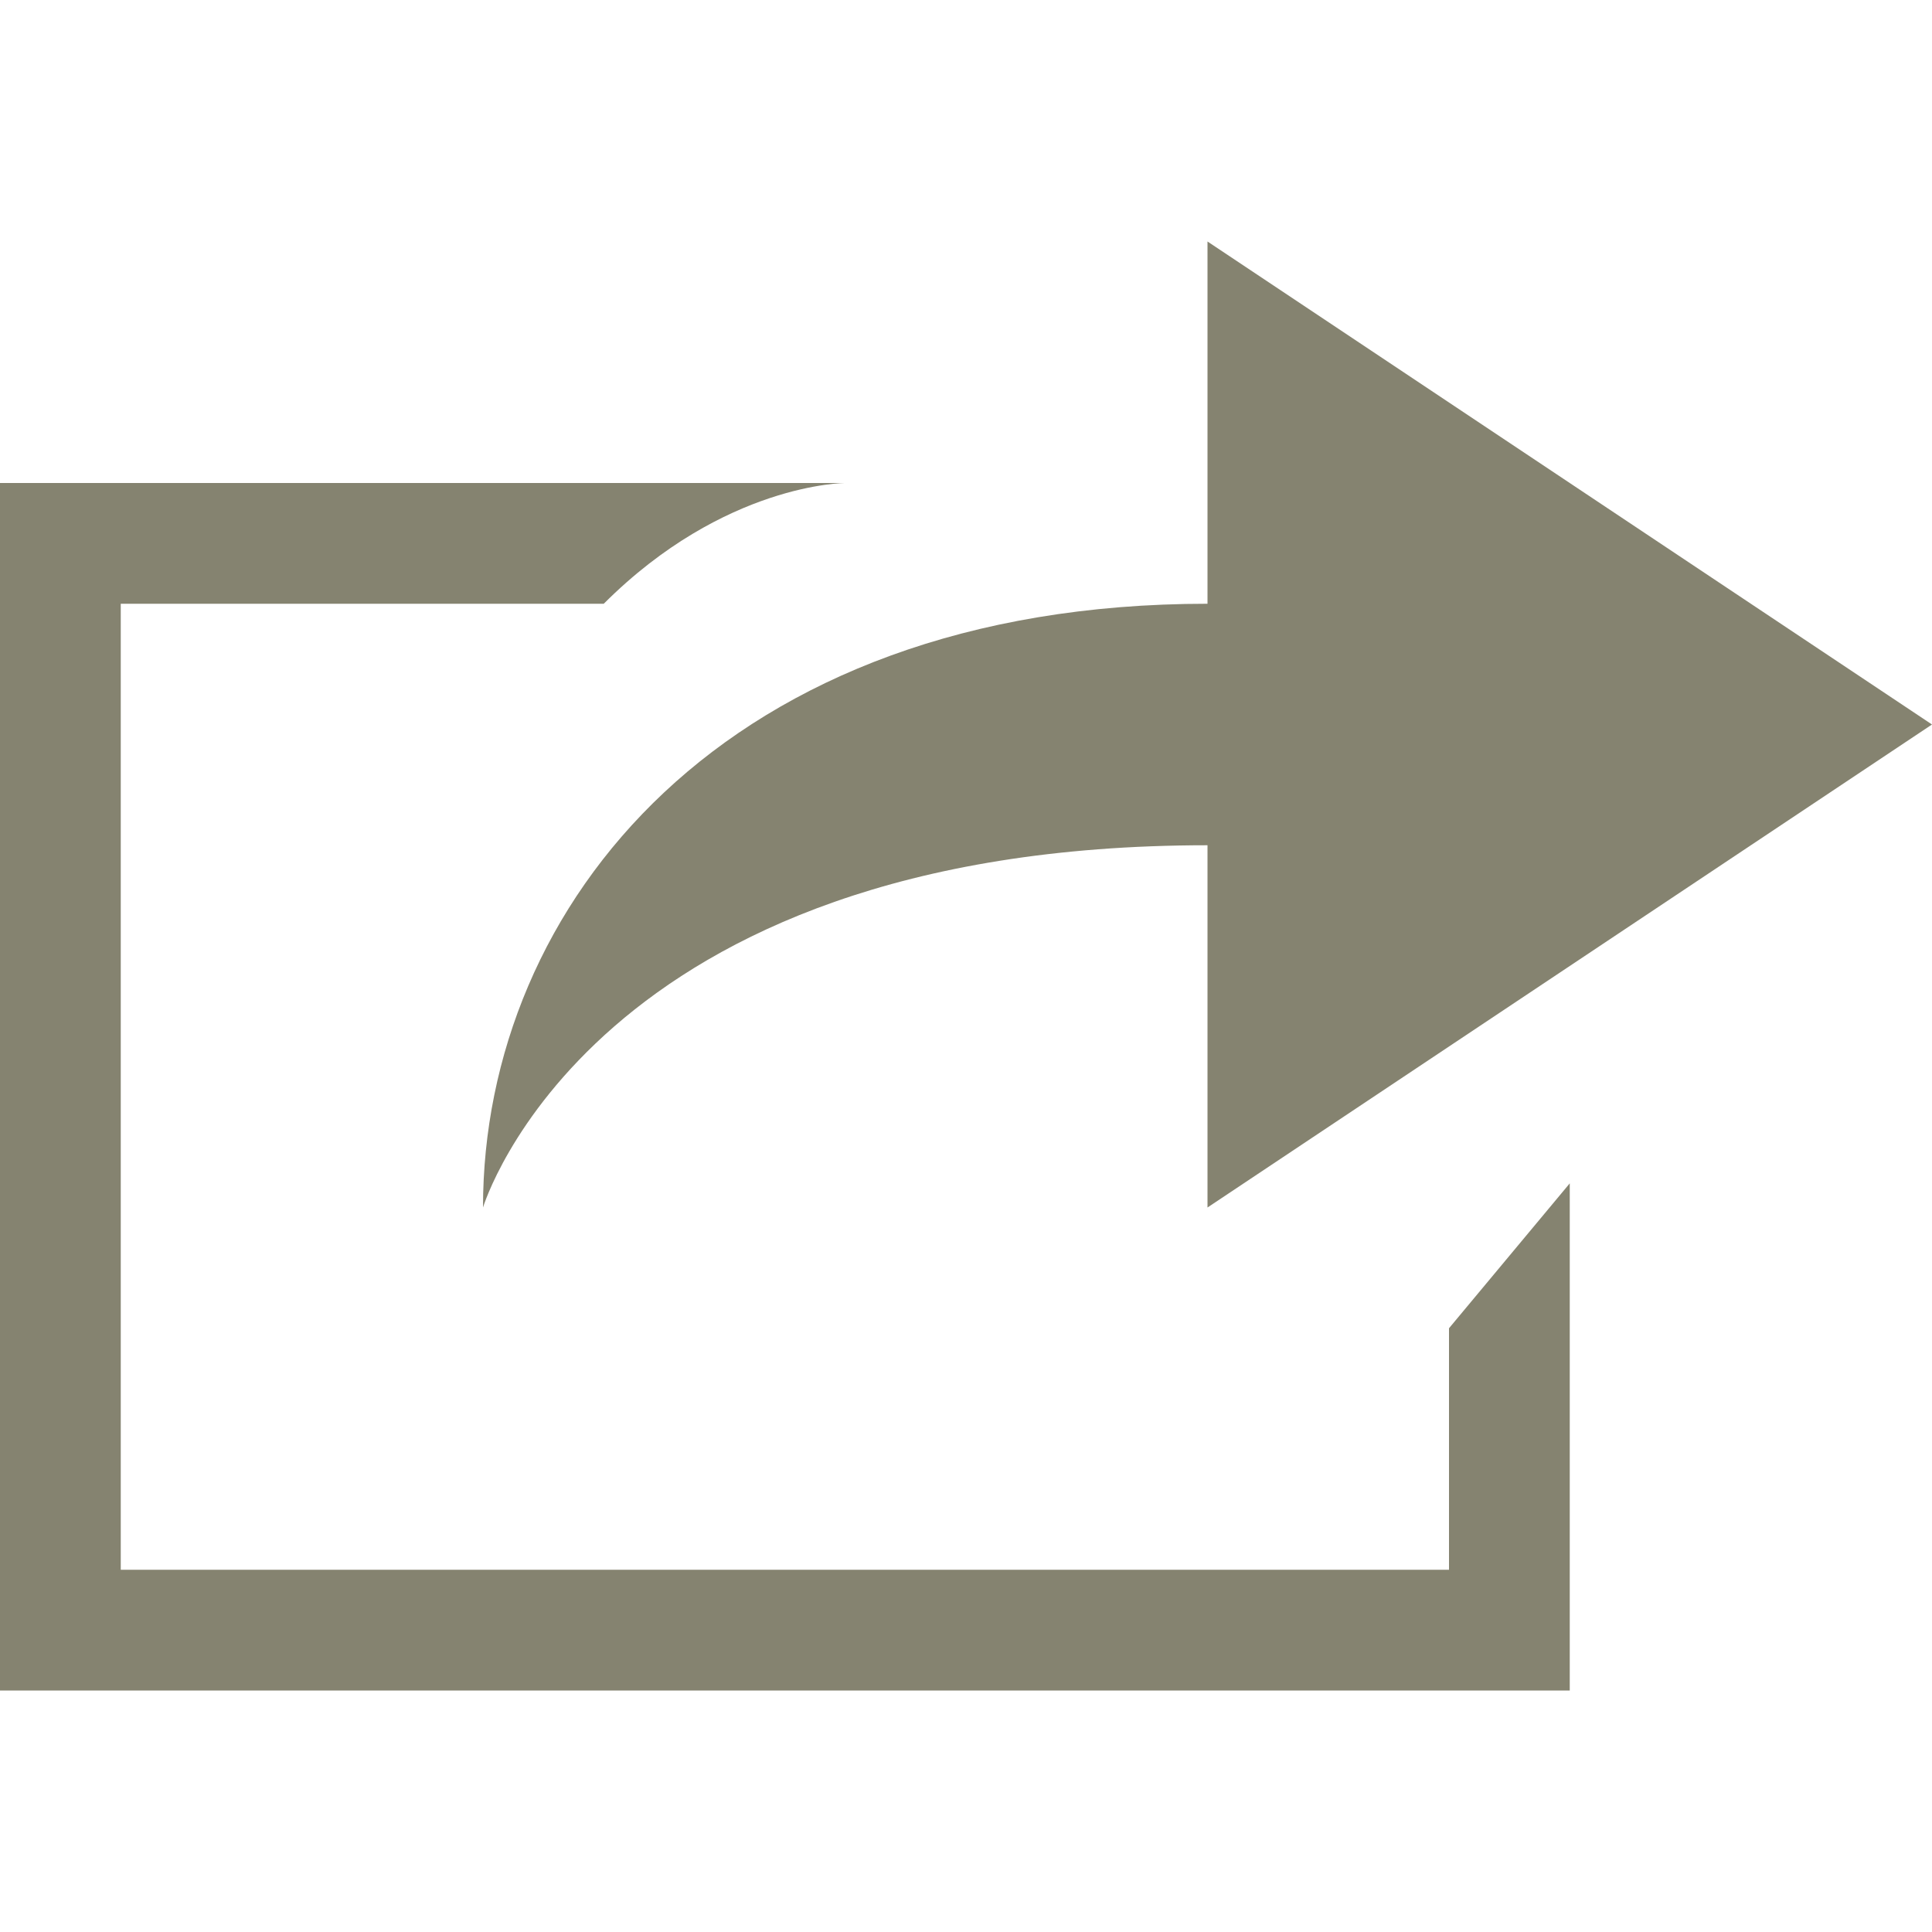 <?xml version="1.0" encoding="utf-8"?>
<!DOCTYPE svg PUBLIC "-//W3C//DTD SVG 1.1//EN" "http://www.w3.org/Graphics/SVG/1.1/DTD/svg11.dtd">
<svg version="1.1" xmlns="http://www.w3.org/2000/svg" xmlns:xlink="http://www.w3.org/1999/xlink" width="32" height="32" viewBox="0 0 32 32">
<path fill="#858370" class="icons-background" d="M8 20c0 0 1.8-6 12-6v6l12-8-12-8v6c-8 0-12 5-12 10zM24 26h-22v-16h8c2-2 4-2 4-2h-14v20h26v-8.4l-2 2.4v4z"></path>
</svg>
